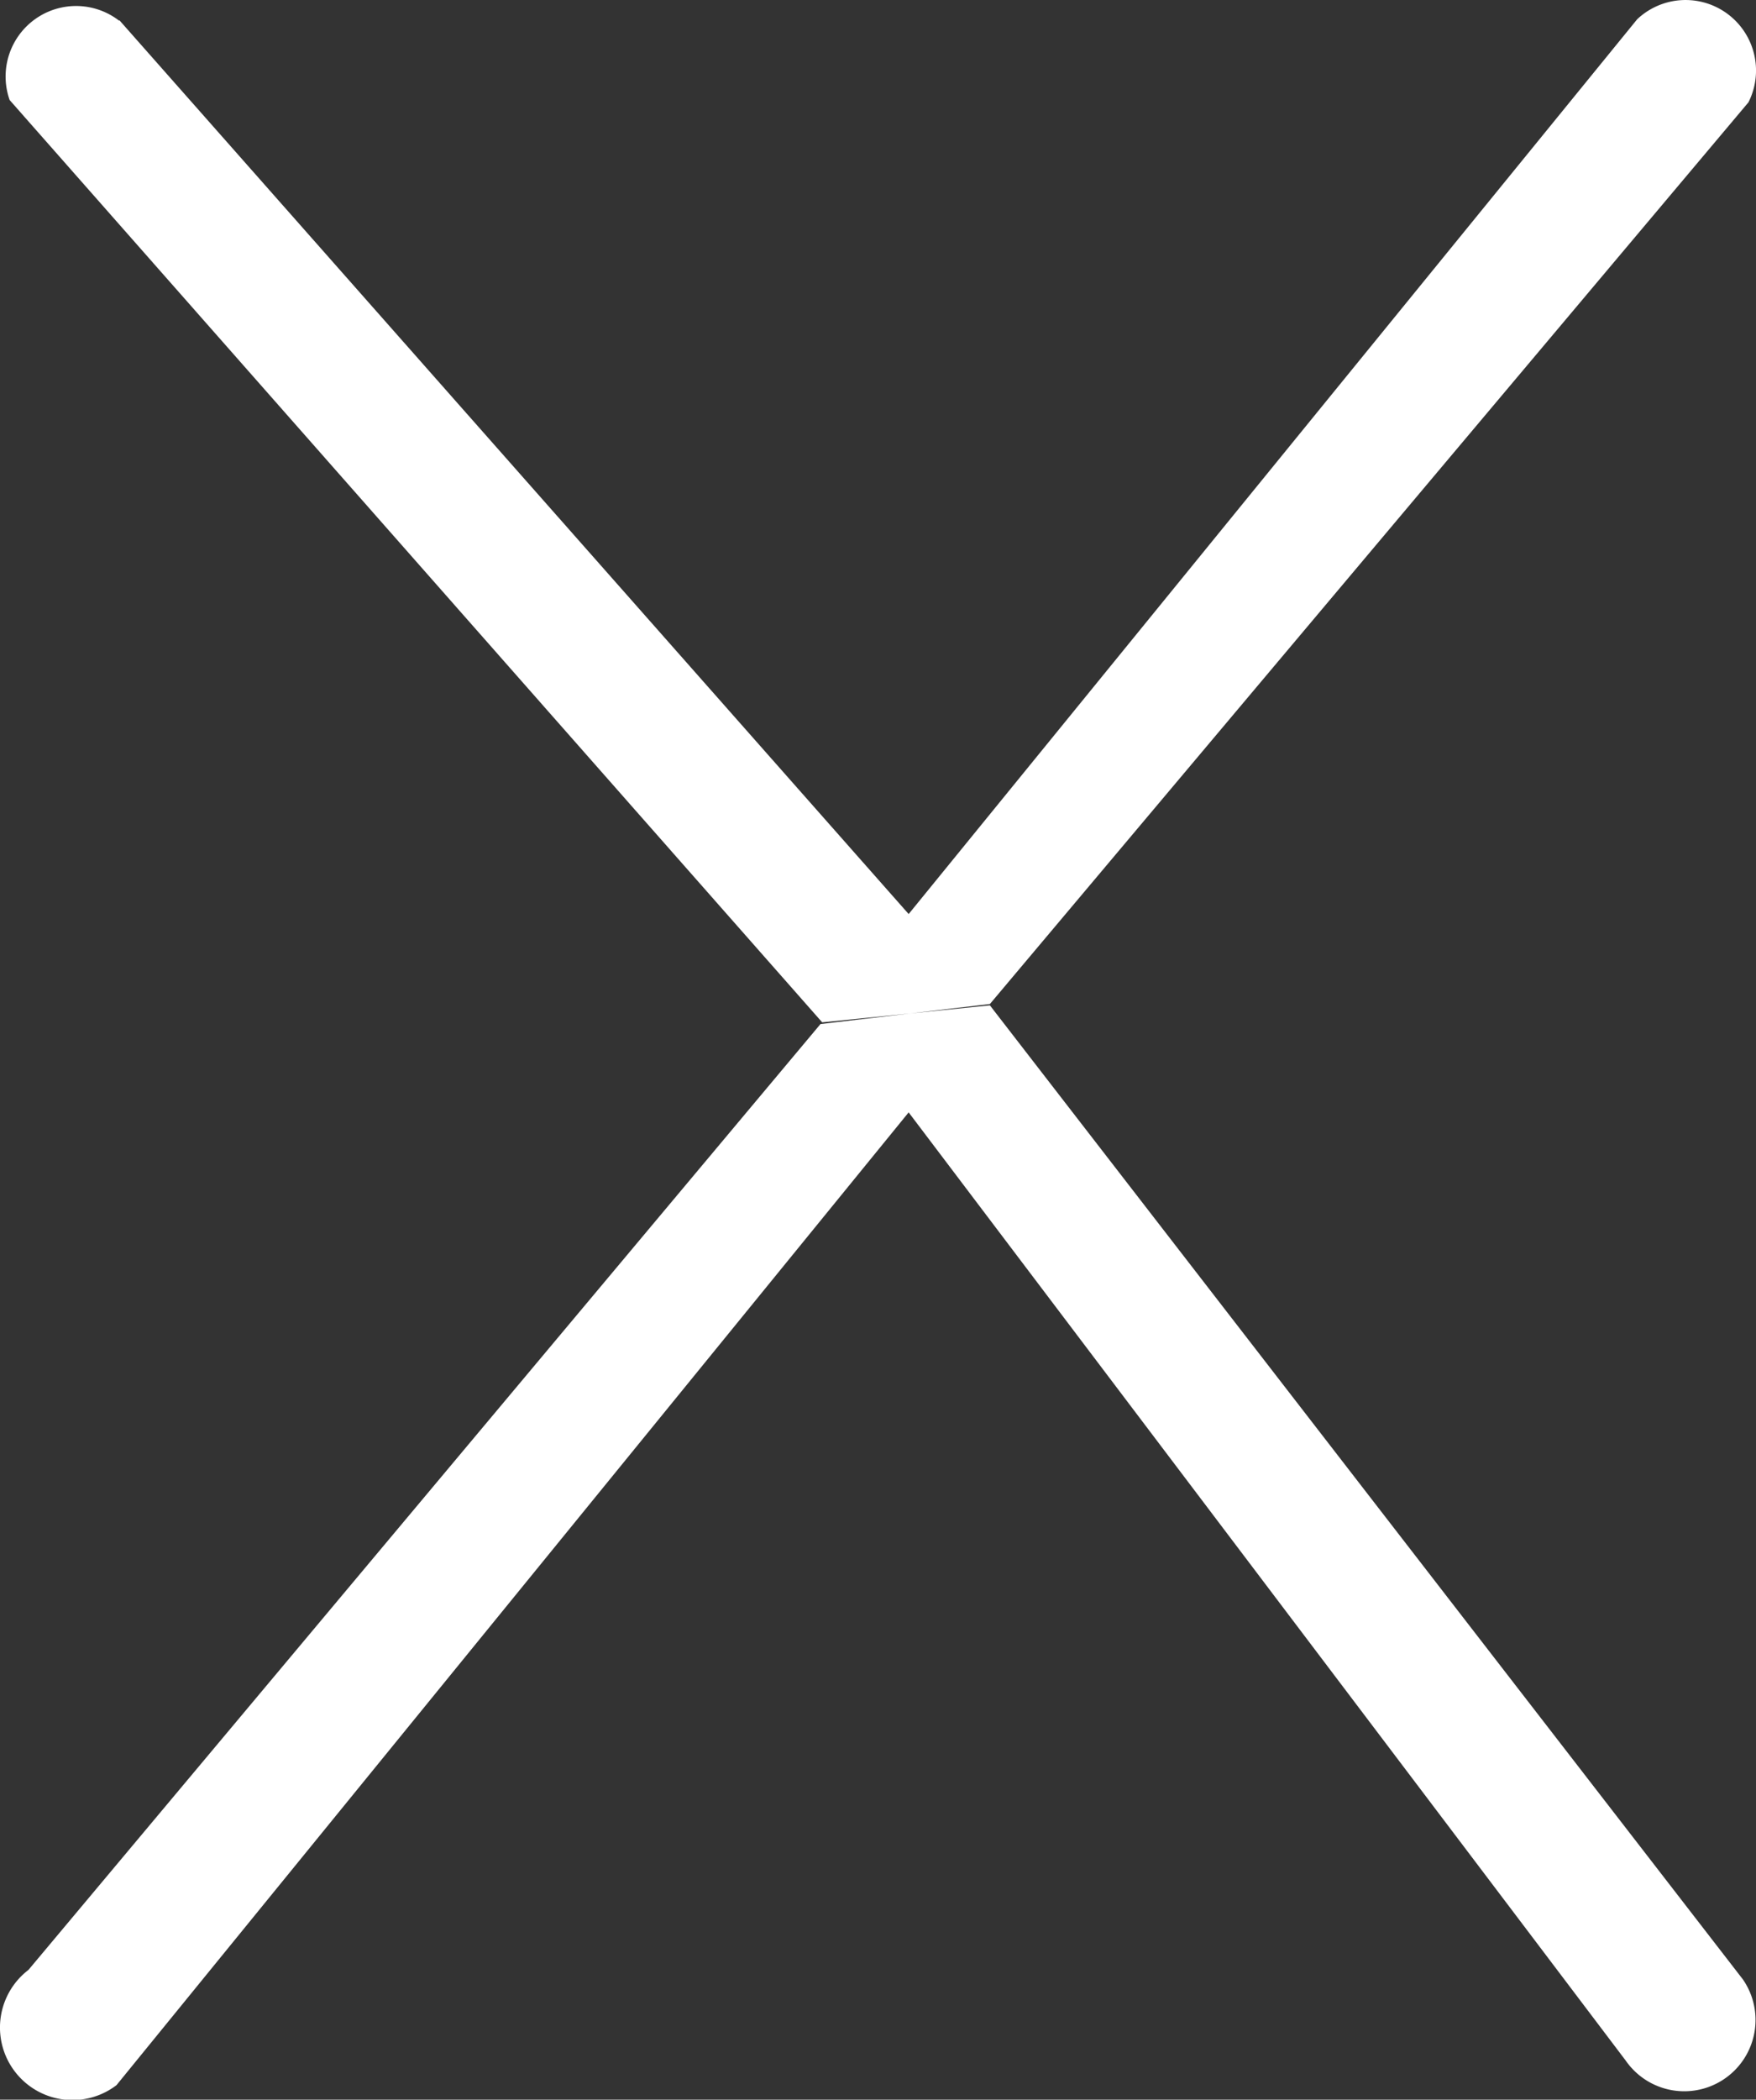 <svg xmlns="http://www.w3.org/2000/svg" viewBox="0.049 0.139 24.92 29.78">
  <rect x="0.049" y="0.139" width="24.92" height="29.78" fill="#333333" stroke="none"/>
  <path d="M 1.745 0.428 Z L 12.944 13.103 L 23.283 0.412 A 1 1 0 0 1 24.862 1.59 L 14.097 14.379 L 11.693 14.663 L 0.453 28.078 A 1 1 0 0 0 1.702 29.713 L 12.944 15.916 L 23.119 29.363 A 1 1 0 0 0 24.783 28.213 L 14.097 14.398 L 11.717 14.639 L 0.186 1.558 A 1 1 0 0 1 1.739 0.432" fill="#ffffff99"/>
</svg>